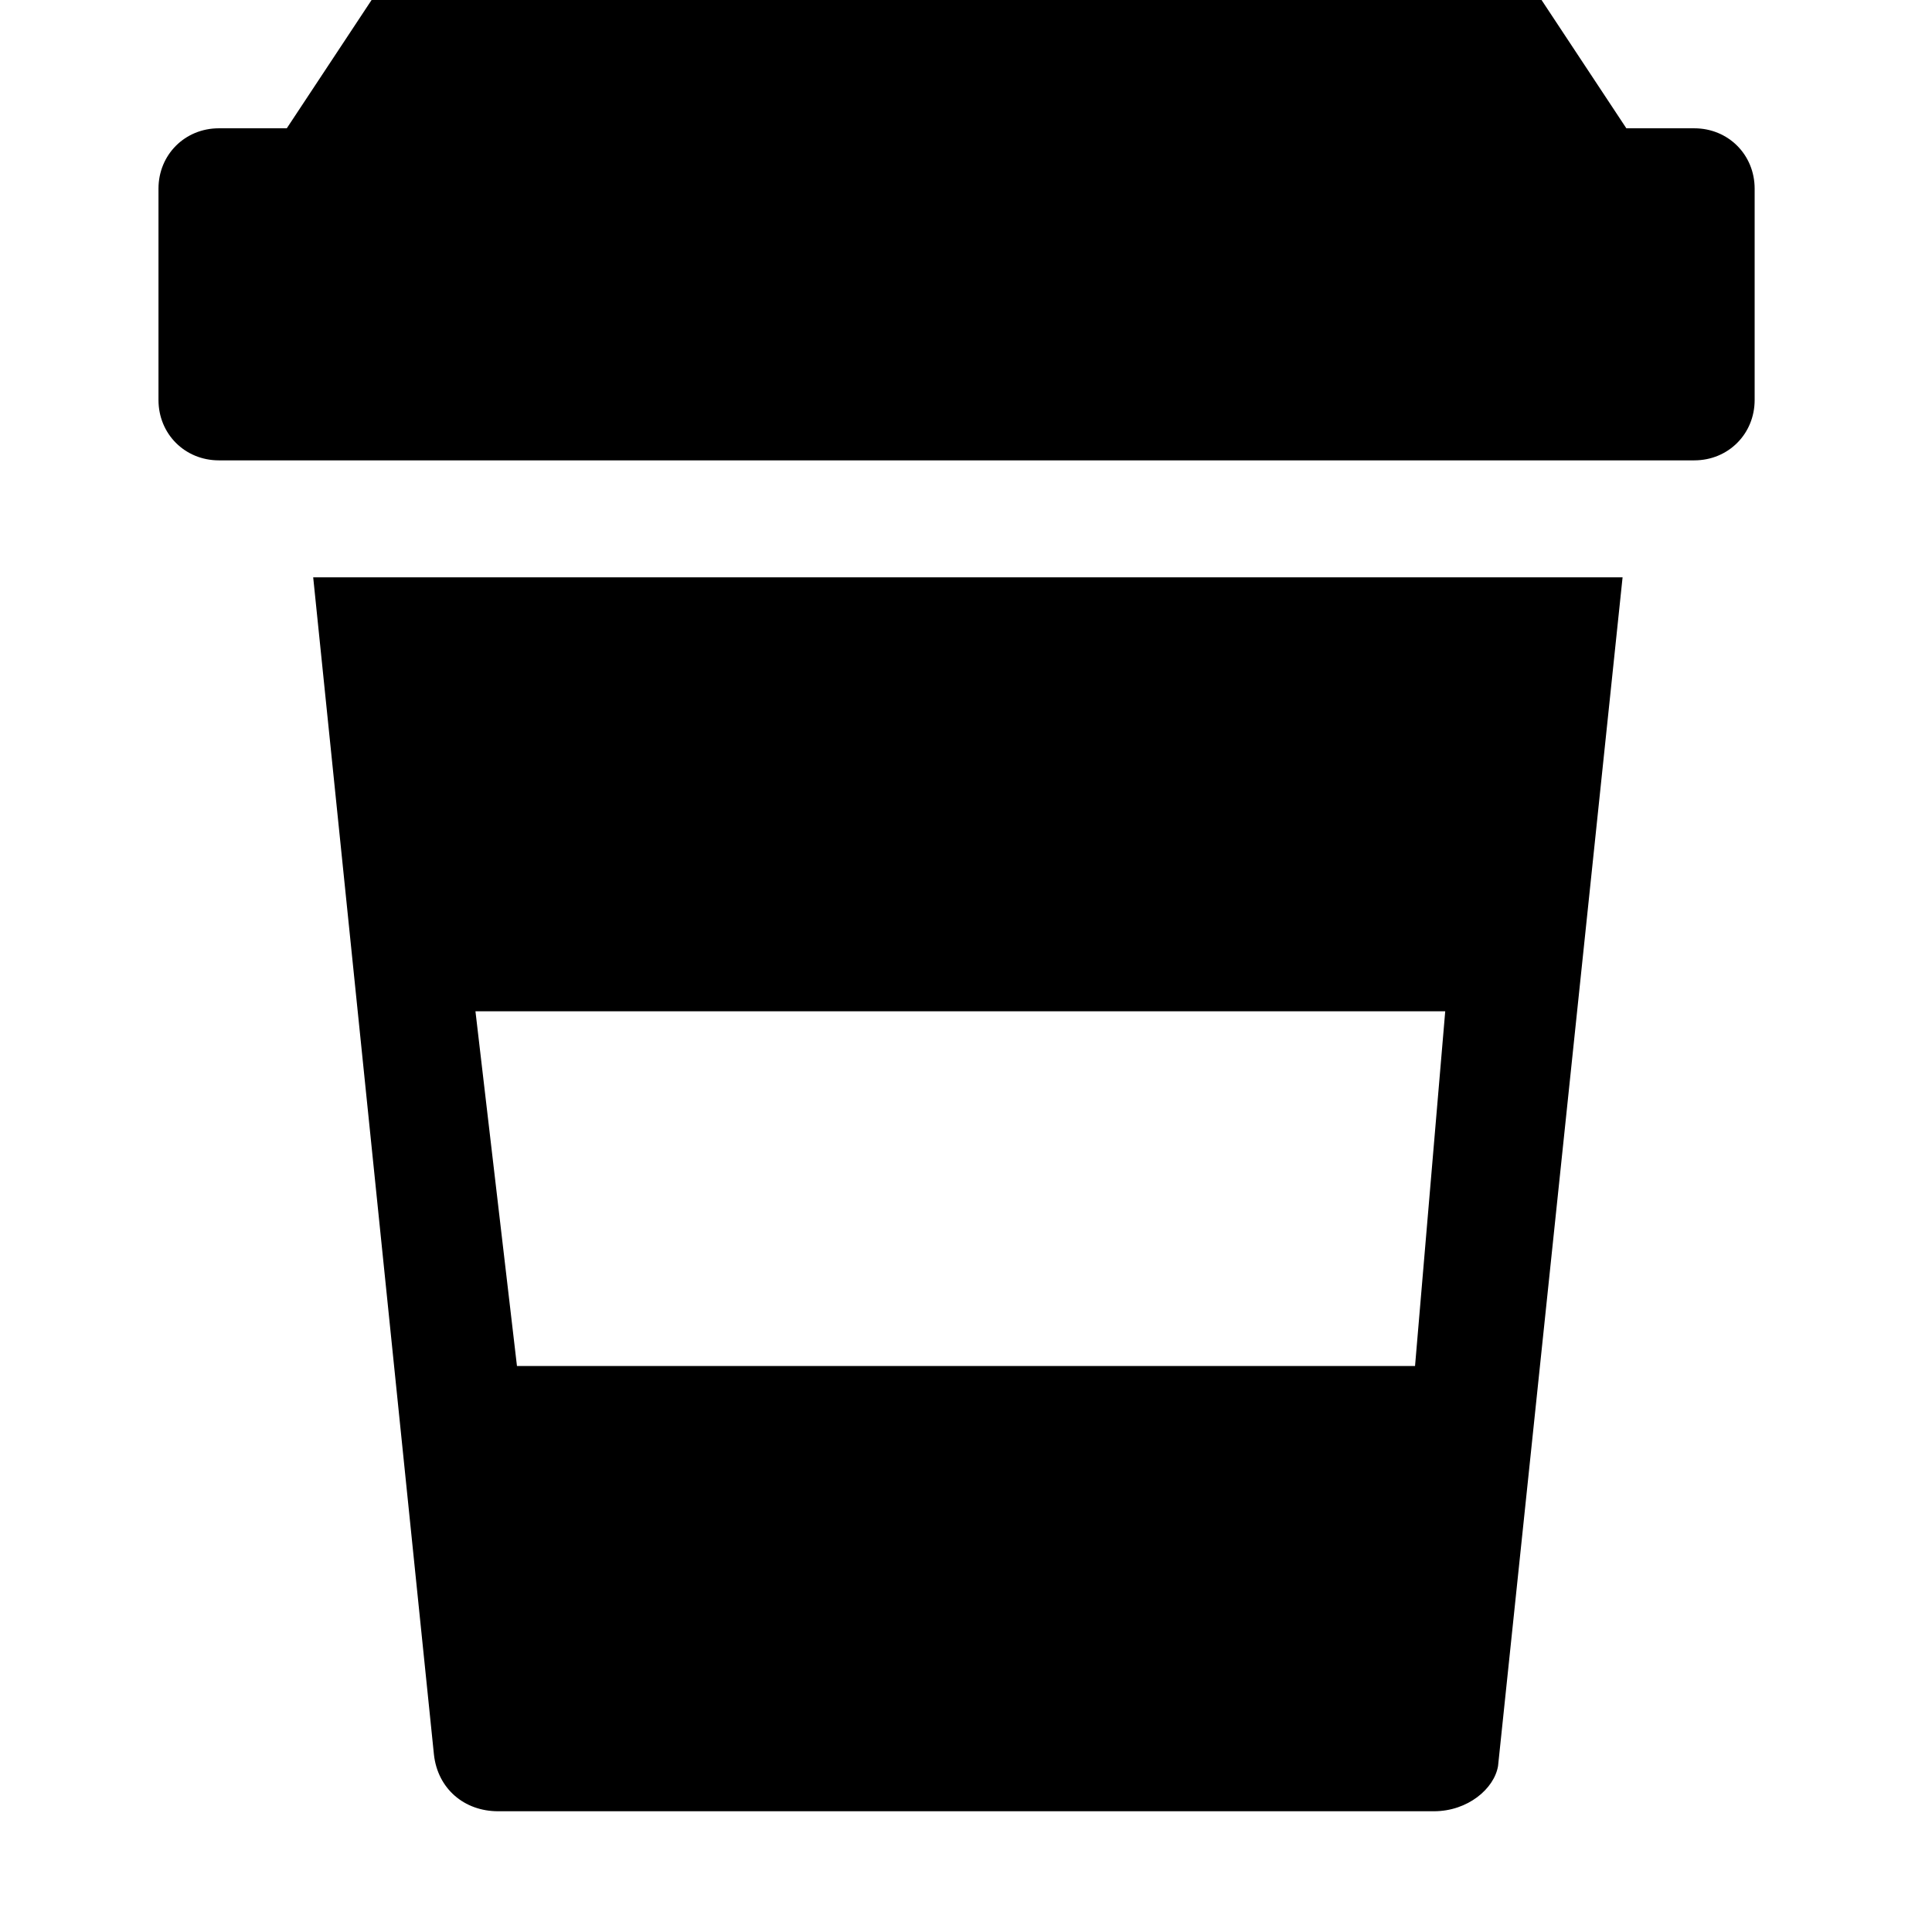 <svg xmlns="http://www.w3.org/2000/svg" viewBox="0 0 512 512"><path d="M83 153l32 312c1 9 8 15 17 15h248c9 0 16-6 17-12l33-315zm354-31h12c9 0 16-7 16-16v-56c0-9-7-16-16-16h-18l-39-59c-3-4-9-7-14-7h-249c-6 0-11 3-14 7l-39 59h-18c-9 0-16 7-16 16v56c0 9 7 16 16 16h12m56 146h257l-8 94h-238z"/></svg>